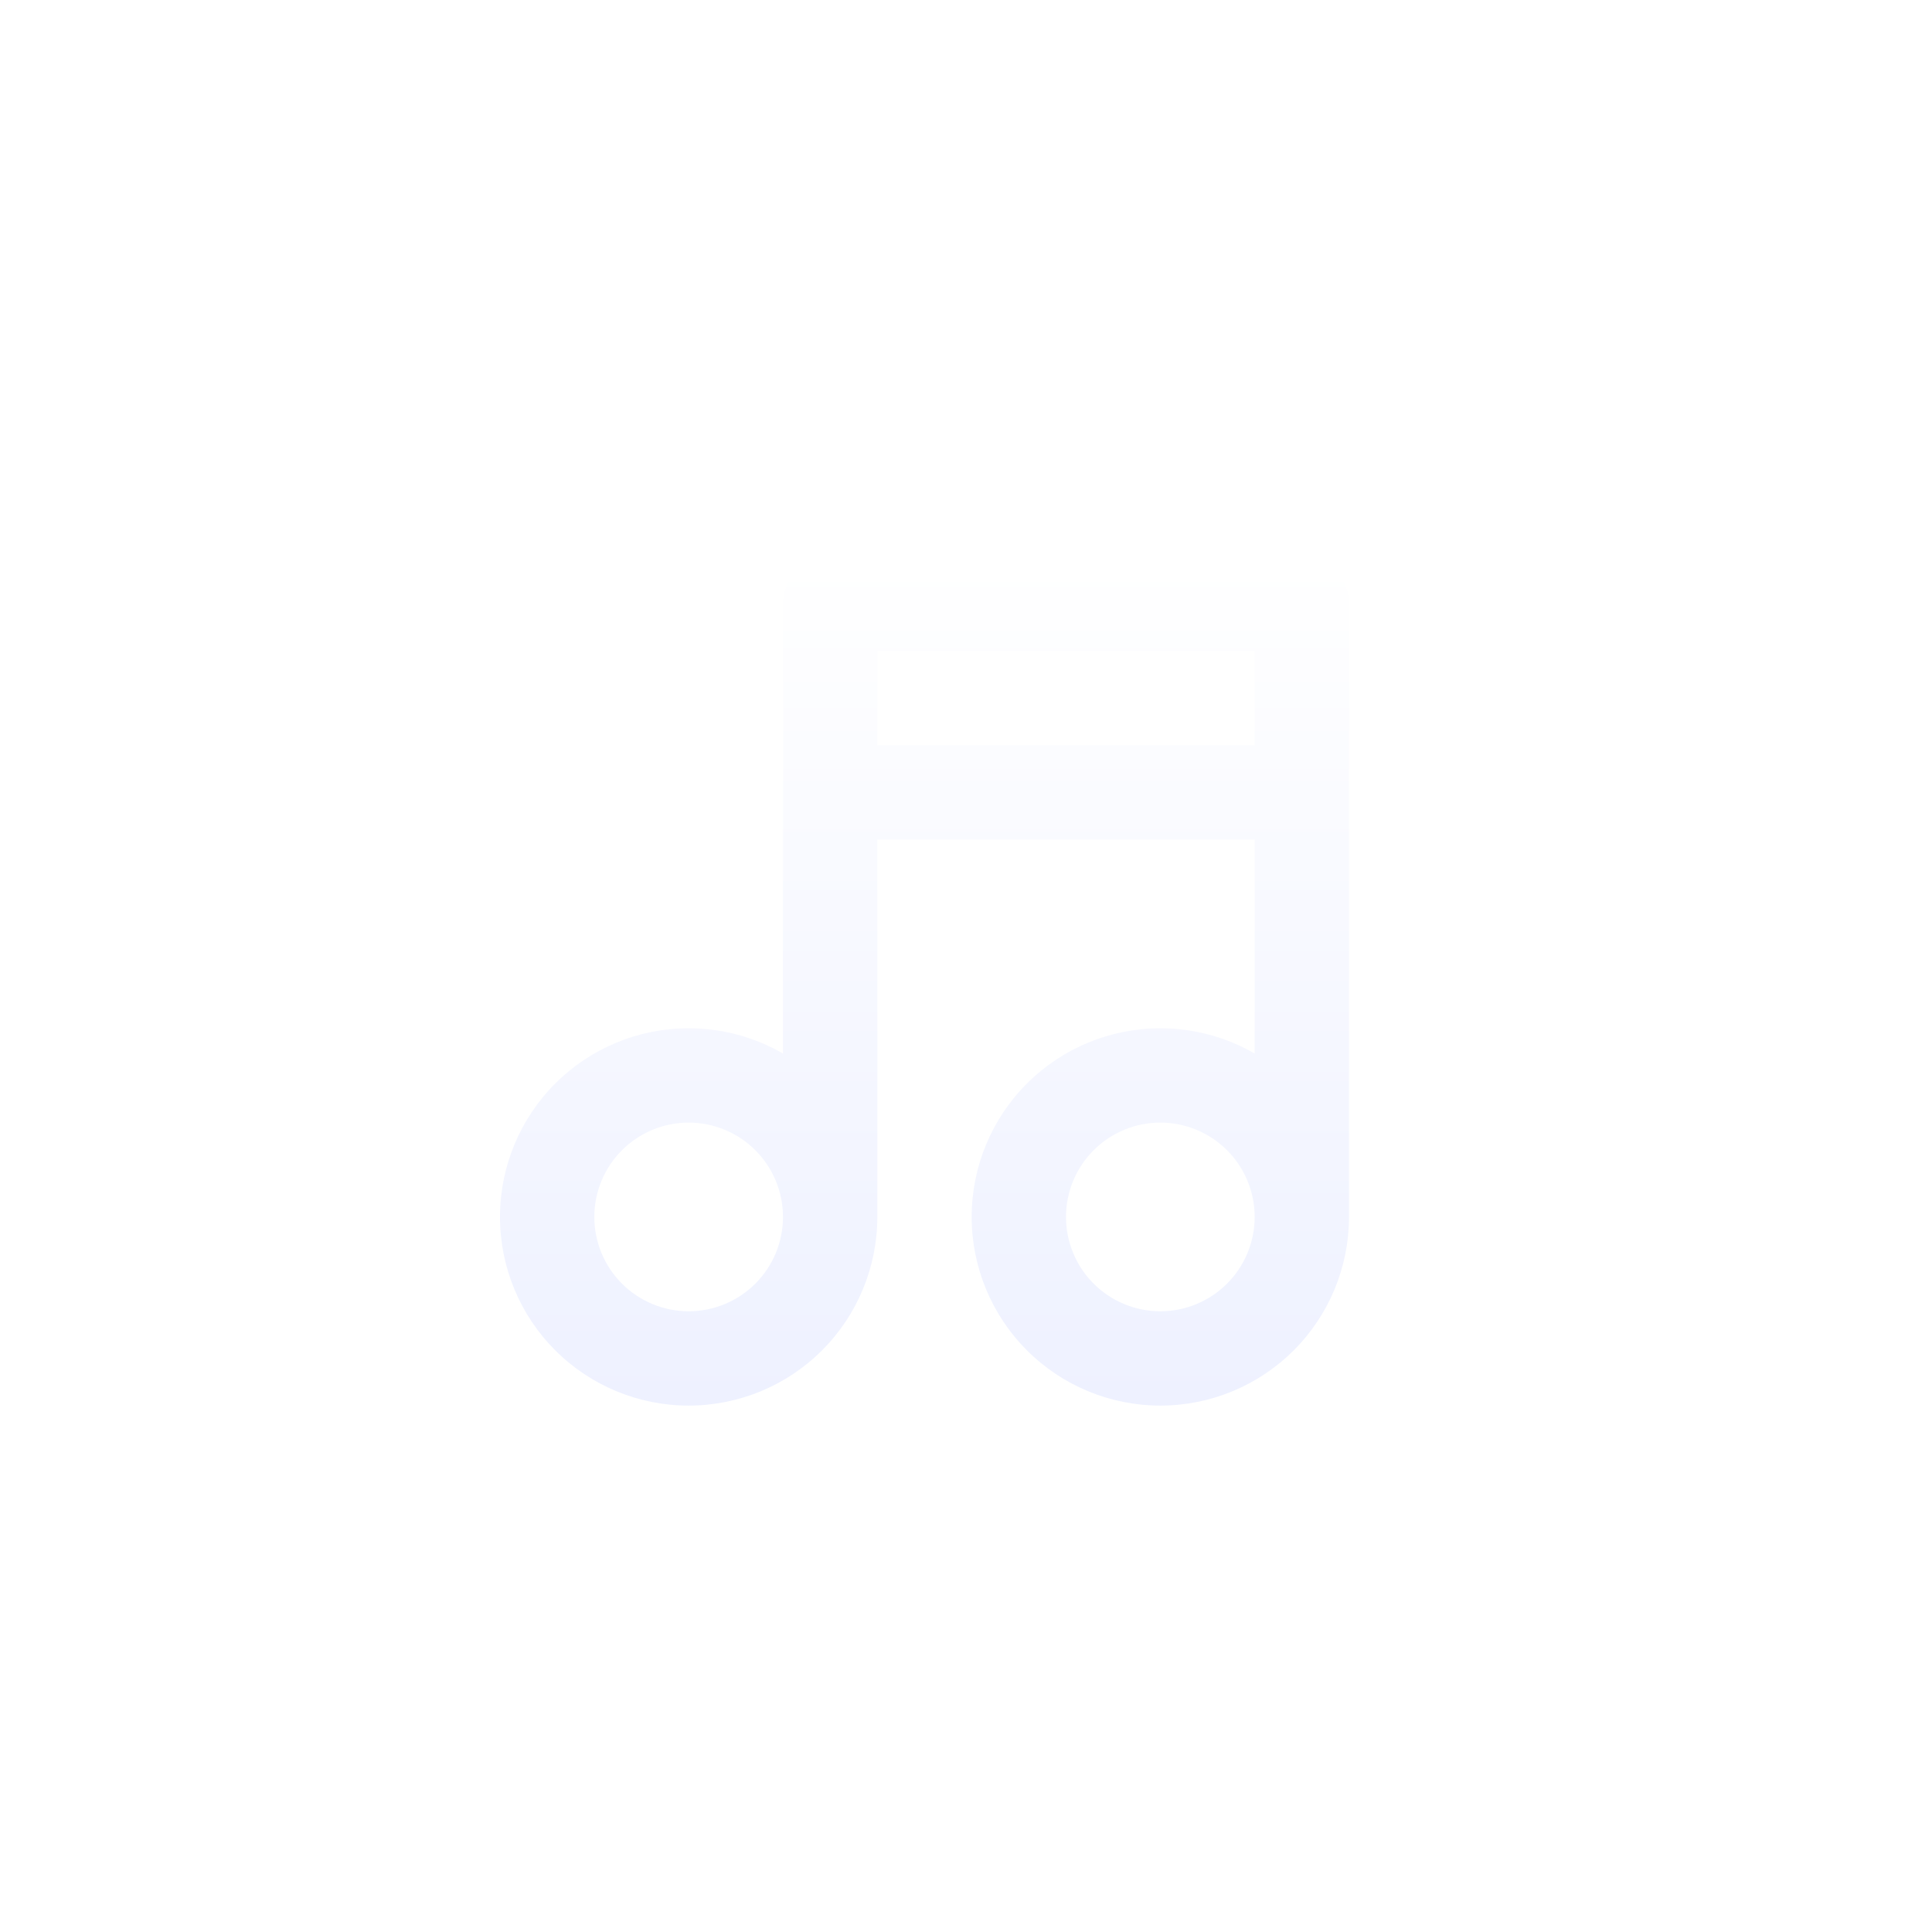 <svg width="512" height="512" viewBox="0 0 512 512" fill="none" xmlns="http://www.w3.org/2000/svg">
<g filter="url(#filter0_dii_321_2389)">
<path fill-rule="evenodd" clip-rule="evenodd" d="M207.5 153C207.5 146.096 213.096 140.5 220 140.5H345C351.904 140.5 357.5 146.096 357.5 153V203V315.5L357.5 315.546C357.488 328.79 352.221 341.489 342.855 350.855C333.479 360.232 320.761 365.5 307.5 365.5C294.239 365.5 281.521 360.232 272.145 350.855C262.768 341.479 257.5 328.761 257.5 315.5C257.5 302.239 262.768 289.521 272.145 280.145C281.521 270.768 294.239 265.5 307.5 265.5C316.353 265.5 324.964 267.848 332.5 272.199V215.5H232.5V315.413L232.5 315.5C232.5 328.761 227.232 341.479 217.855 350.855C208.479 360.232 195.761 365.5 182.5 365.5C169.239 365.5 156.522 360.232 147.145 350.855C137.768 341.479 132.5 328.761 132.5 315.5C132.5 302.239 137.768 289.521 147.145 280.145C156.522 270.768 169.239 265.5 182.5 265.5C191.353 265.5 199.964 267.848 207.5 272.199V203V153ZM232.5 190.5H332.5V165.5H232.5V190.5ZM207.5 315.5V315.438C207.484 308.83 204.852 302.496 200.178 297.822C195.489 293.134 189.13 290.5 182.5 290.5C175.87 290.5 169.511 293.134 164.822 297.822C160.134 302.511 157.5 308.87 157.5 315.5C157.5 322.13 160.134 328.489 164.822 333.178C169.511 337.866 175.87 340.5 182.5 340.5C189.13 340.5 195.489 337.866 200.178 333.178C204.858 328.498 207.491 322.154 207.5 315.536L207.5 315.5ZM289.822 297.822C294.511 293.134 300.87 290.5 307.5 290.5C314.13 290.5 320.489 293.134 325.178 297.822C329.866 302.511 332.5 308.87 332.5 315.5C332.5 322.13 329.866 328.489 325.178 333.178C320.489 337.866 314.13 340.5 307.5 340.5C300.87 340.5 294.511 337.866 289.822 333.178C285.134 328.489 282.5 322.13 282.5 315.5C282.5 308.87 285.134 302.511 289.822 297.822Z" fill="url(#paint0_linear_321_2389)"/>
</g>
<defs>
<filter id="filter0_dii_321_2389" x="124.4" y="137.5" width="241.2" height="242.1" filterUnits="userSpaceOnUse" color-interpolation-filters="sRGB">
<feFlood flood-opacity="0" result="BackgroundImageFix"/>
<feColorMatrix in="SourceAlpha" type="matrix" values="0 0 0 0 0 0 0 0 0 0 0 0 0 0 0 0 0 0 127 0" result="hardAlpha"/>
<feOffset dy="6"/>
<feGaussianBlur stdDeviation="4.05"/>
<feComposite in2="hardAlpha" operator="out"/>
<feColorMatrix type="matrix" values="0 0 0 0 0.477 0 0 0 0 0.099 0 0 0 0 0.235 0 0 0 0.2 0"/>
<feBlend mode="normal" in2="BackgroundImageFix" result="effect1_dropShadow_321_2389"/>
<feBlend mode="normal" in="SourceGraphic" in2="effect1_dropShadow_321_2389" result="shape"/>
<feColorMatrix in="SourceAlpha" type="matrix" values="0 0 0 0 0 0 0 0 0 0 0 0 0 0 0 0 0 0 127 0" result="hardAlpha"/>
<feOffset dy="4"/>
<feGaussianBlur stdDeviation="2"/>
<feComposite in2="hardAlpha" operator="arithmetic" k2="-1" k3="1"/>
<feColorMatrix type="matrix" values="0 0 0 0 1 0 0 0 0 1 0 0 0 0 1 0 0 0 1 0"/>
<feBlend mode="normal" in2="shape" result="effect2_innerShadow_321_2389"/>
<feColorMatrix in="SourceAlpha" type="matrix" values="0 0 0 0 0 0 0 0 0 0 0 0 0 0 0 0 0 0 127 0" result="hardAlpha"/>
<feOffset dy="-3"/>
<feGaussianBlur stdDeviation="2"/>
<feComposite in2="hardAlpha" operator="arithmetic" k2="-1" k3="1"/>
<feColorMatrix type="matrix" values="0 0 0 0 0.734 0 0 0 0 0.795 0 0 0 0 0.943 0 0 0 1 0"/>
<feBlend mode="normal" in2="effect2_innerShadow_321_2389" result="effect3_innerShadow_321_2389"/>
</filter>
<linearGradient id="paint0_linear_321_2389" x1="245" y1="140.5" x2="245" y2="365.5" gradientUnits="userSpaceOnUse">
<stop stop-color="white"/>
<stop offset="1" stop-color="#EEF1FF"/>
</linearGradient>
</defs>
</svg>
